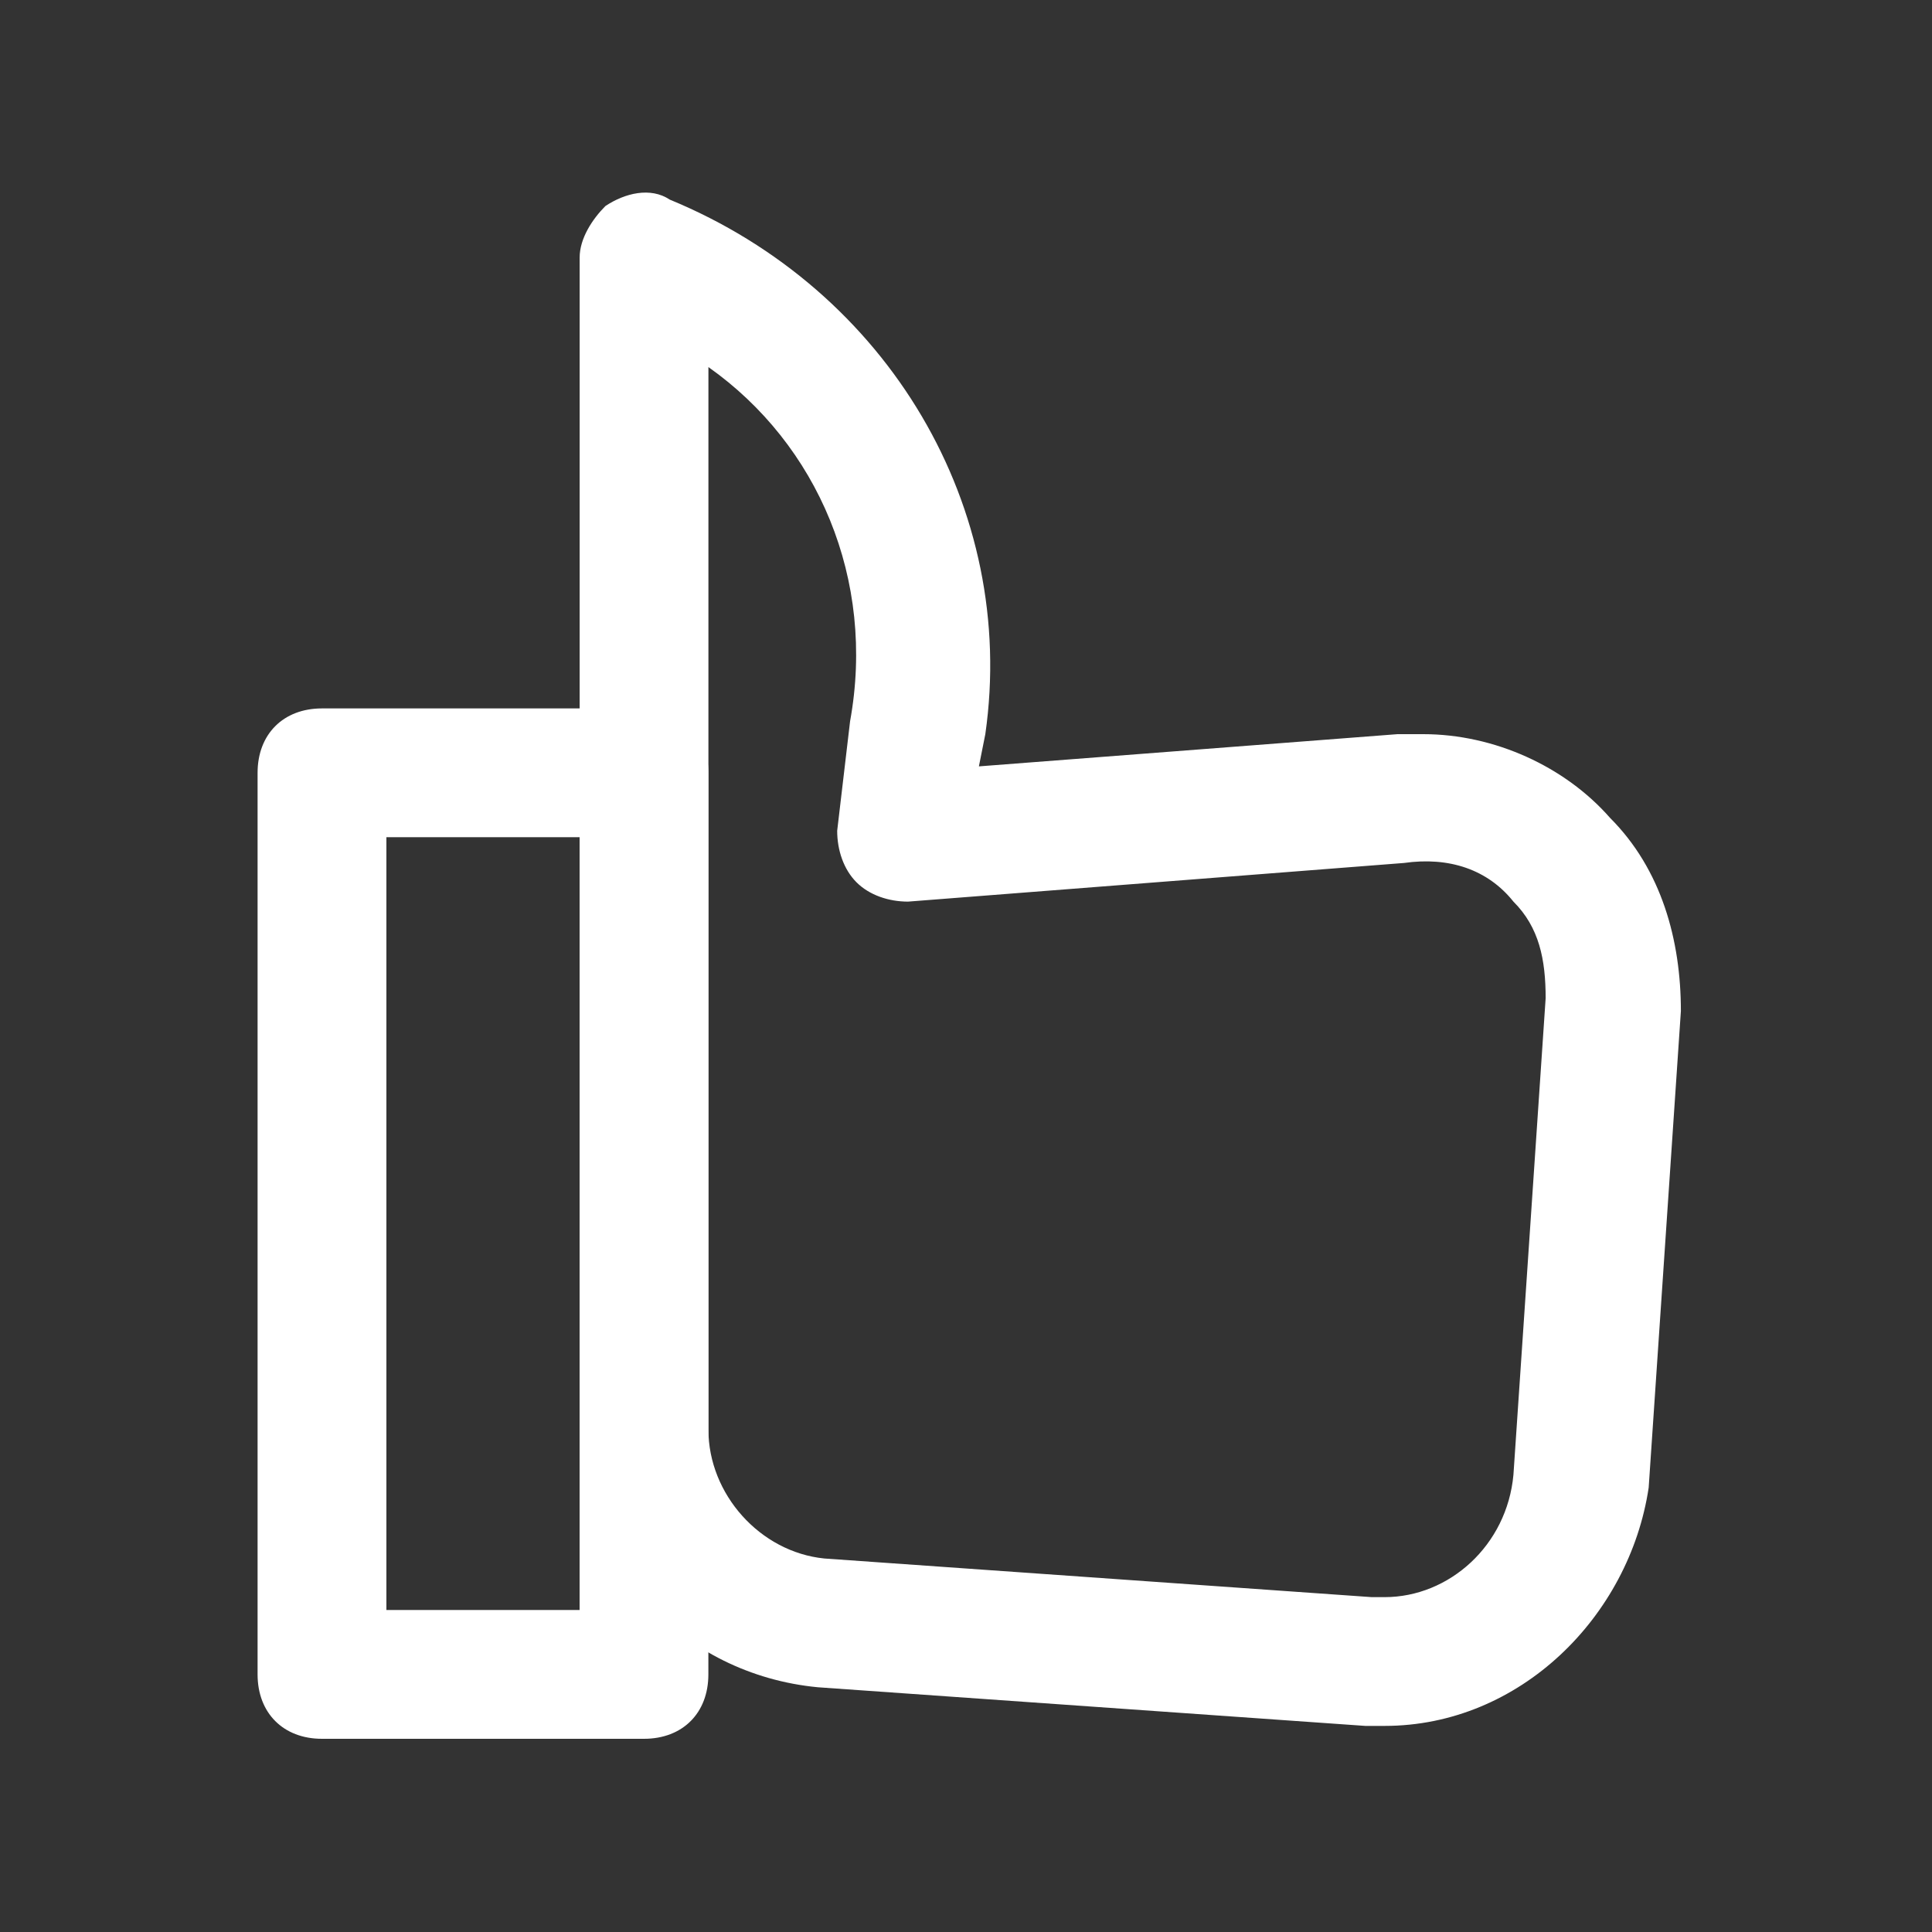 <!-- Generated by IcoMoon.io -->
<svg version="1.1" xmlns="http://www.w3.org/2000/svg" width="40" height="40" viewBox="0 0 40 40">
<rect x="0" y="0" width="40" height="40" fill="#333333" stroke="none"/>
<title>mi-thumbs-up</title>
<path fill="#fff" d="M28.667 35.733c-0.133 0-0.267 0-0.4 0l-11.333-0.8c-2.8-0.267-4.933-2.533-4.933-5.333v-24.267c0-0.4 0.267-0.8 0.533-1.067 0.4-0.267 0.933-0.4 1.333-0.133 4.533 1.867 7.2 6.4 6.533 11.067l-0.133 0.667 8.667-0.667c0.133 0 0.4 0 0.533 0 1.467 0 2.933 0.667 3.867 1.733 1.067 1.067 1.467 2.533 1.467 4l-0.667 9.867c-0.4 2.667-2.667 4.933-5.467 4.933zM14.667 7.6v22c0 1.333 1.067 2.533 2.4 2.667l11.333 0.8c0.133 0 0.133 0 0.267 0 1.333 0 2.533-1.067 2.667-2.533l0.667-9.867c0-0.8-0.133-1.467-0.667-2-0.533-0.667-1.333-0.933-2.267-0.8l-10.267 0.8c-0.4 0-0.8-0.133-1.067-0.4s-0.4-0.667-0.4-1.067l0.267-2.267c0.533-2.933-0.667-5.733-2.933-7.333z"></path>
<path fill="#fff" d="M13.333 36h-6.667c-0.8 0-1.333-0.533-1.333-1.333v-18.667c0-0.8 0.533-1.333 1.333-1.333h6.667c0.8 0 1.333 0.533 1.333 1.333v18.667c0 0.8-0.533 1.333-1.333 1.333zM8 33.333h4v-16h-4v16z"></path>
</svg>
